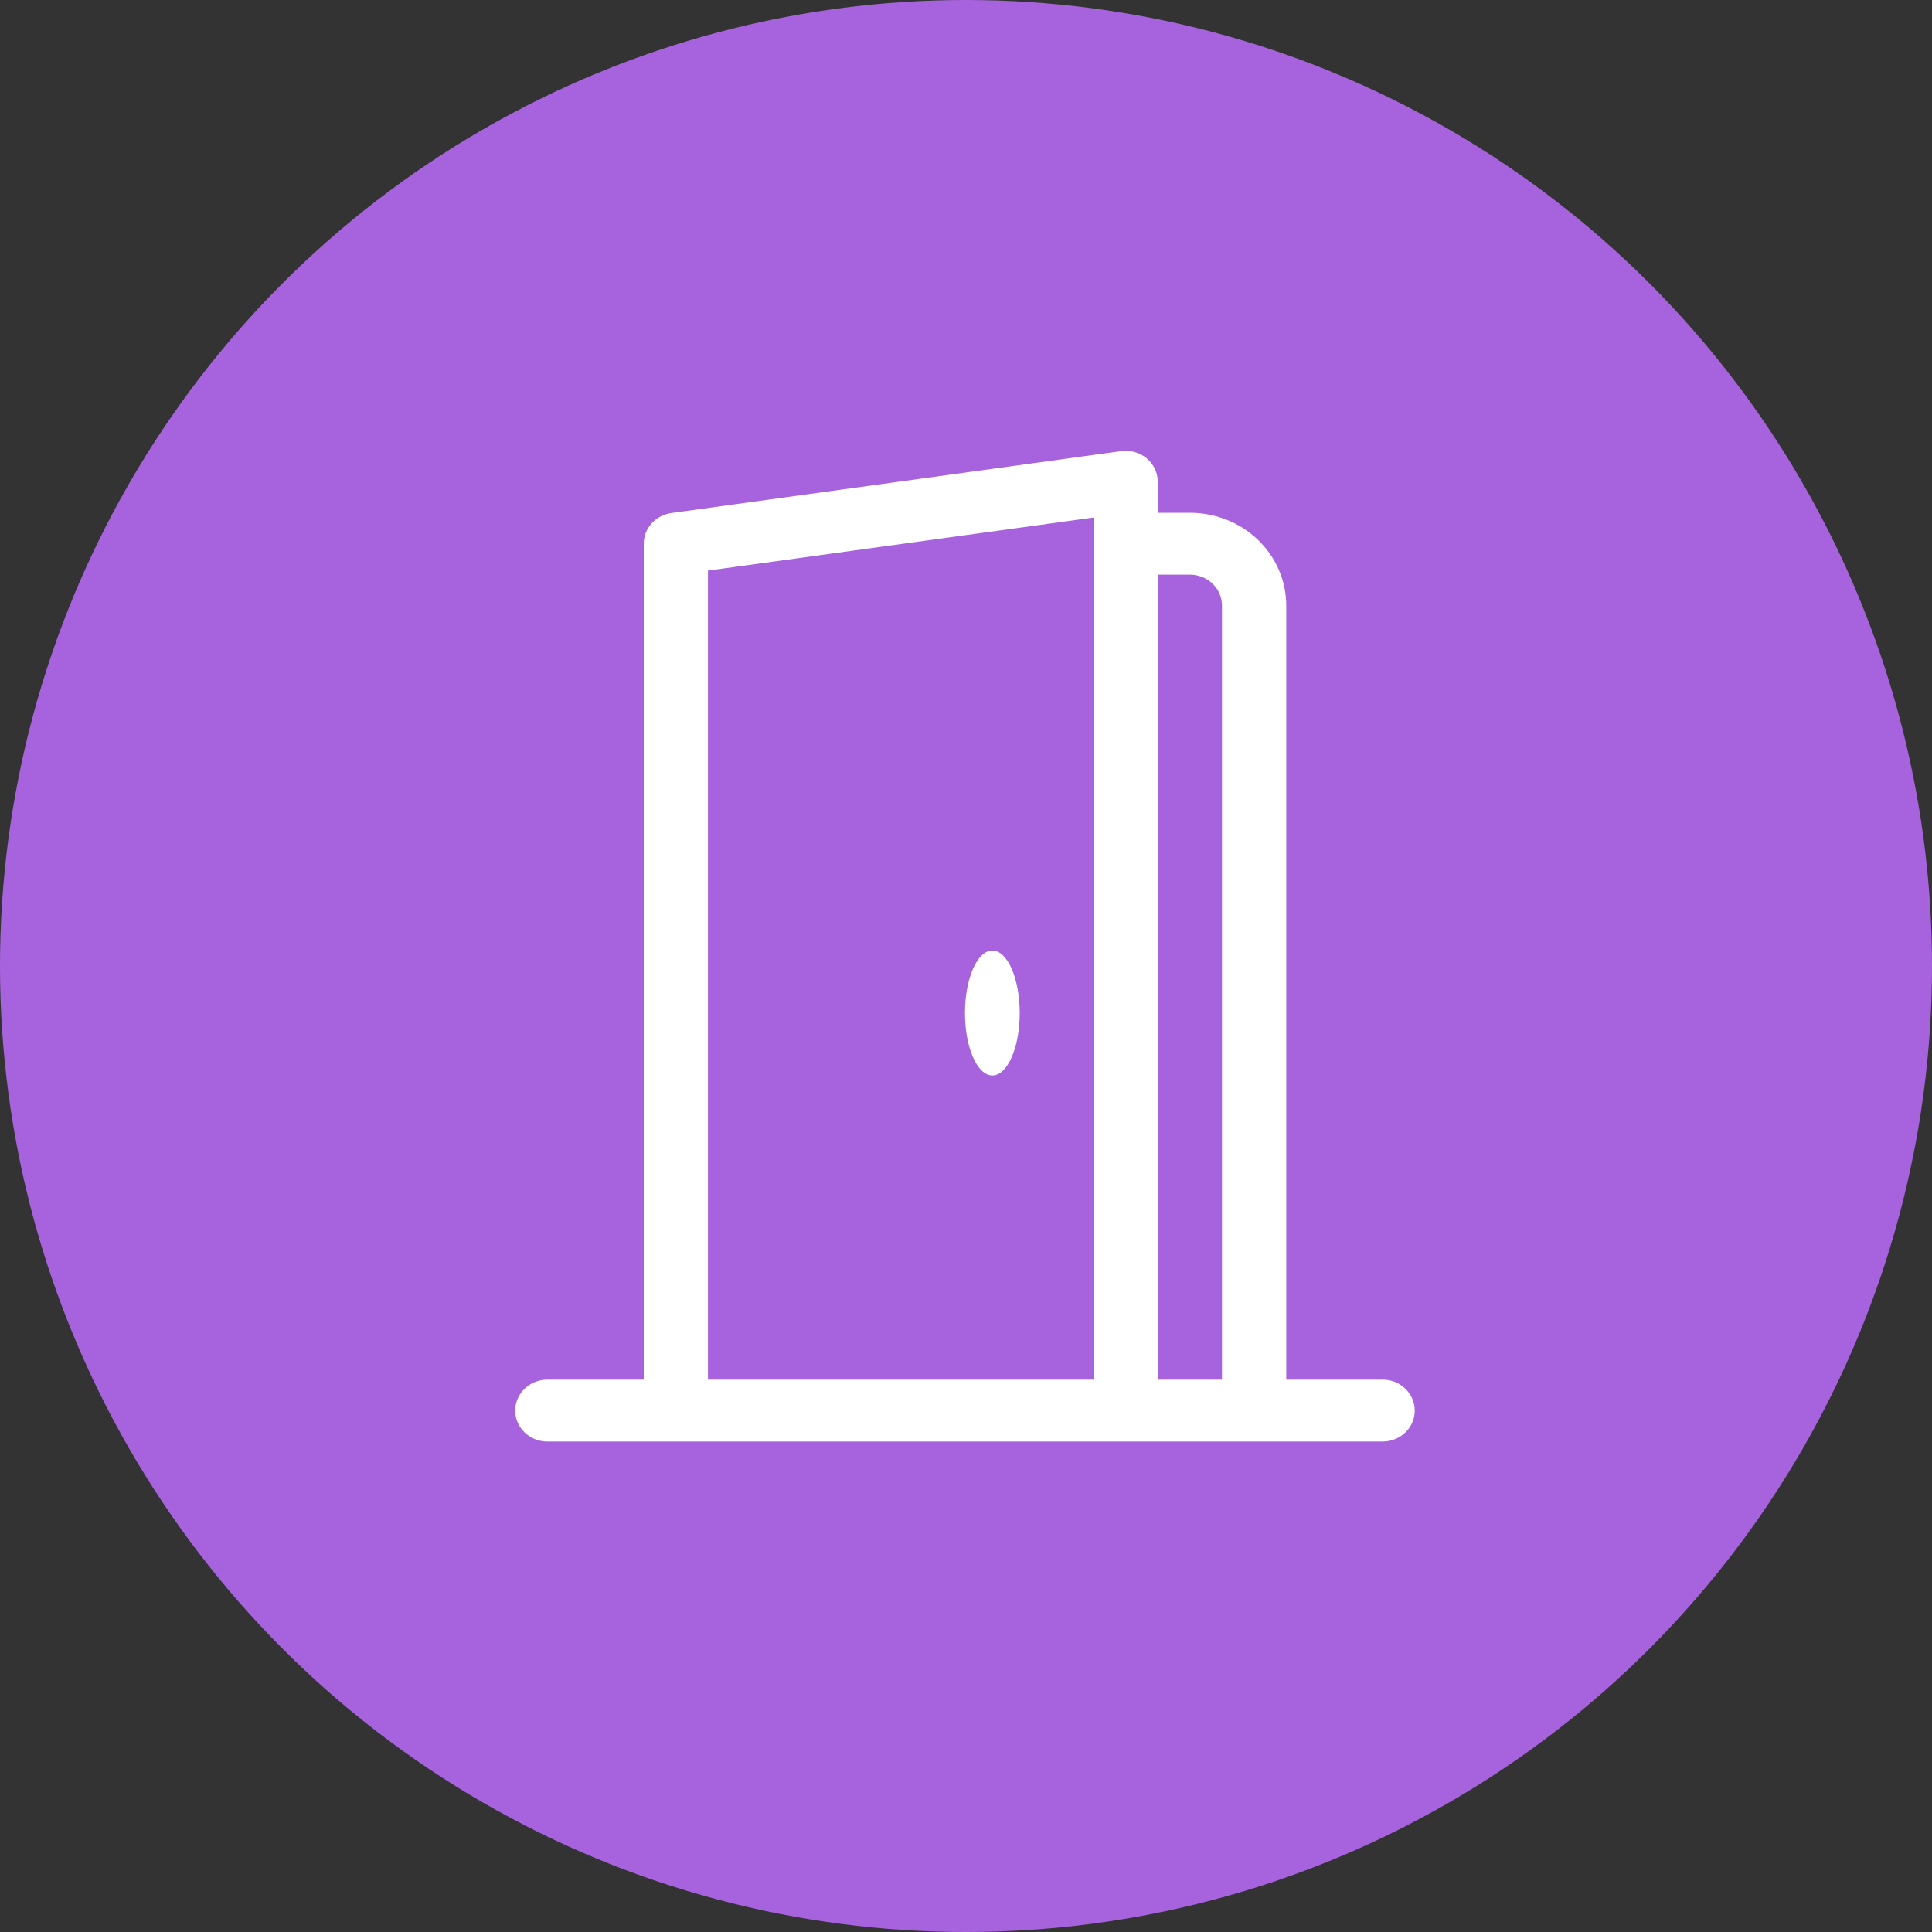 <svg width="30" height="30" viewBox="0 0 30 30" fill="none" xmlns="http://www.w3.org/2000/svg">
<rect x="0" y="0" width="30" height="30" fill="#333333" stroke="none"/>
<circle cx="15" cy="15" r="15" fill="#A763DD"/>
<path d="M15.409 16.7C15.175 16.7 14.984 16.265 14.984 15.73C14.984 15.194 15.175 14.76 15.409 14.76C15.644 14.76 15.834 15.194 15.834 15.73C15.834 16.265 15.644 16.7 15.409 16.7Z" fill="white"/>
<path d="M17.806 7.117C17.86 7.163 17.903 7.218 17.933 7.281C17.962 7.344 17.978 7.412 17.977 7.481V7.962H18.476C18.873 7.962 19.254 8.113 19.535 8.384C19.815 8.654 19.973 9.021 19.973 9.404V21.423H21.47C21.602 21.423 21.729 21.473 21.822 21.564C21.916 21.654 21.968 21.776 21.968 21.904C21.968 22.031 21.916 22.153 21.822 22.243C21.729 22.334 21.602 22.384 21.47 22.384H8.499C8.367 22.384 8.24 22.334 8.146 22.243C8.053 22.153 8 22.031 8 21.904C8 21.776 8.053 21.654 8.146 21.564C8.24 21.473 8.367 21.423 8.499 21.423H9.996V8.442C9.996 8.326 10.039 8.215 10.118 8.127C10.197 8.04 10.306 7.983 10.425 7.966L17.409 7.005C17.48 6.995 17.552 7 17.62 7.02C17.689 7.039 17.752 7.072 17.806 7.117ZM18.476 8.923H17.977V21.423H18.975V9.404C18.975 9.276 18.923 9.154 18.829 9.064C18.736 8.974 18.609 8.923 18.476 8.923ZM10.993 8.86V21.423H16.98V8.036L10.993 8.86Z" fill="white"/>
</svg>
